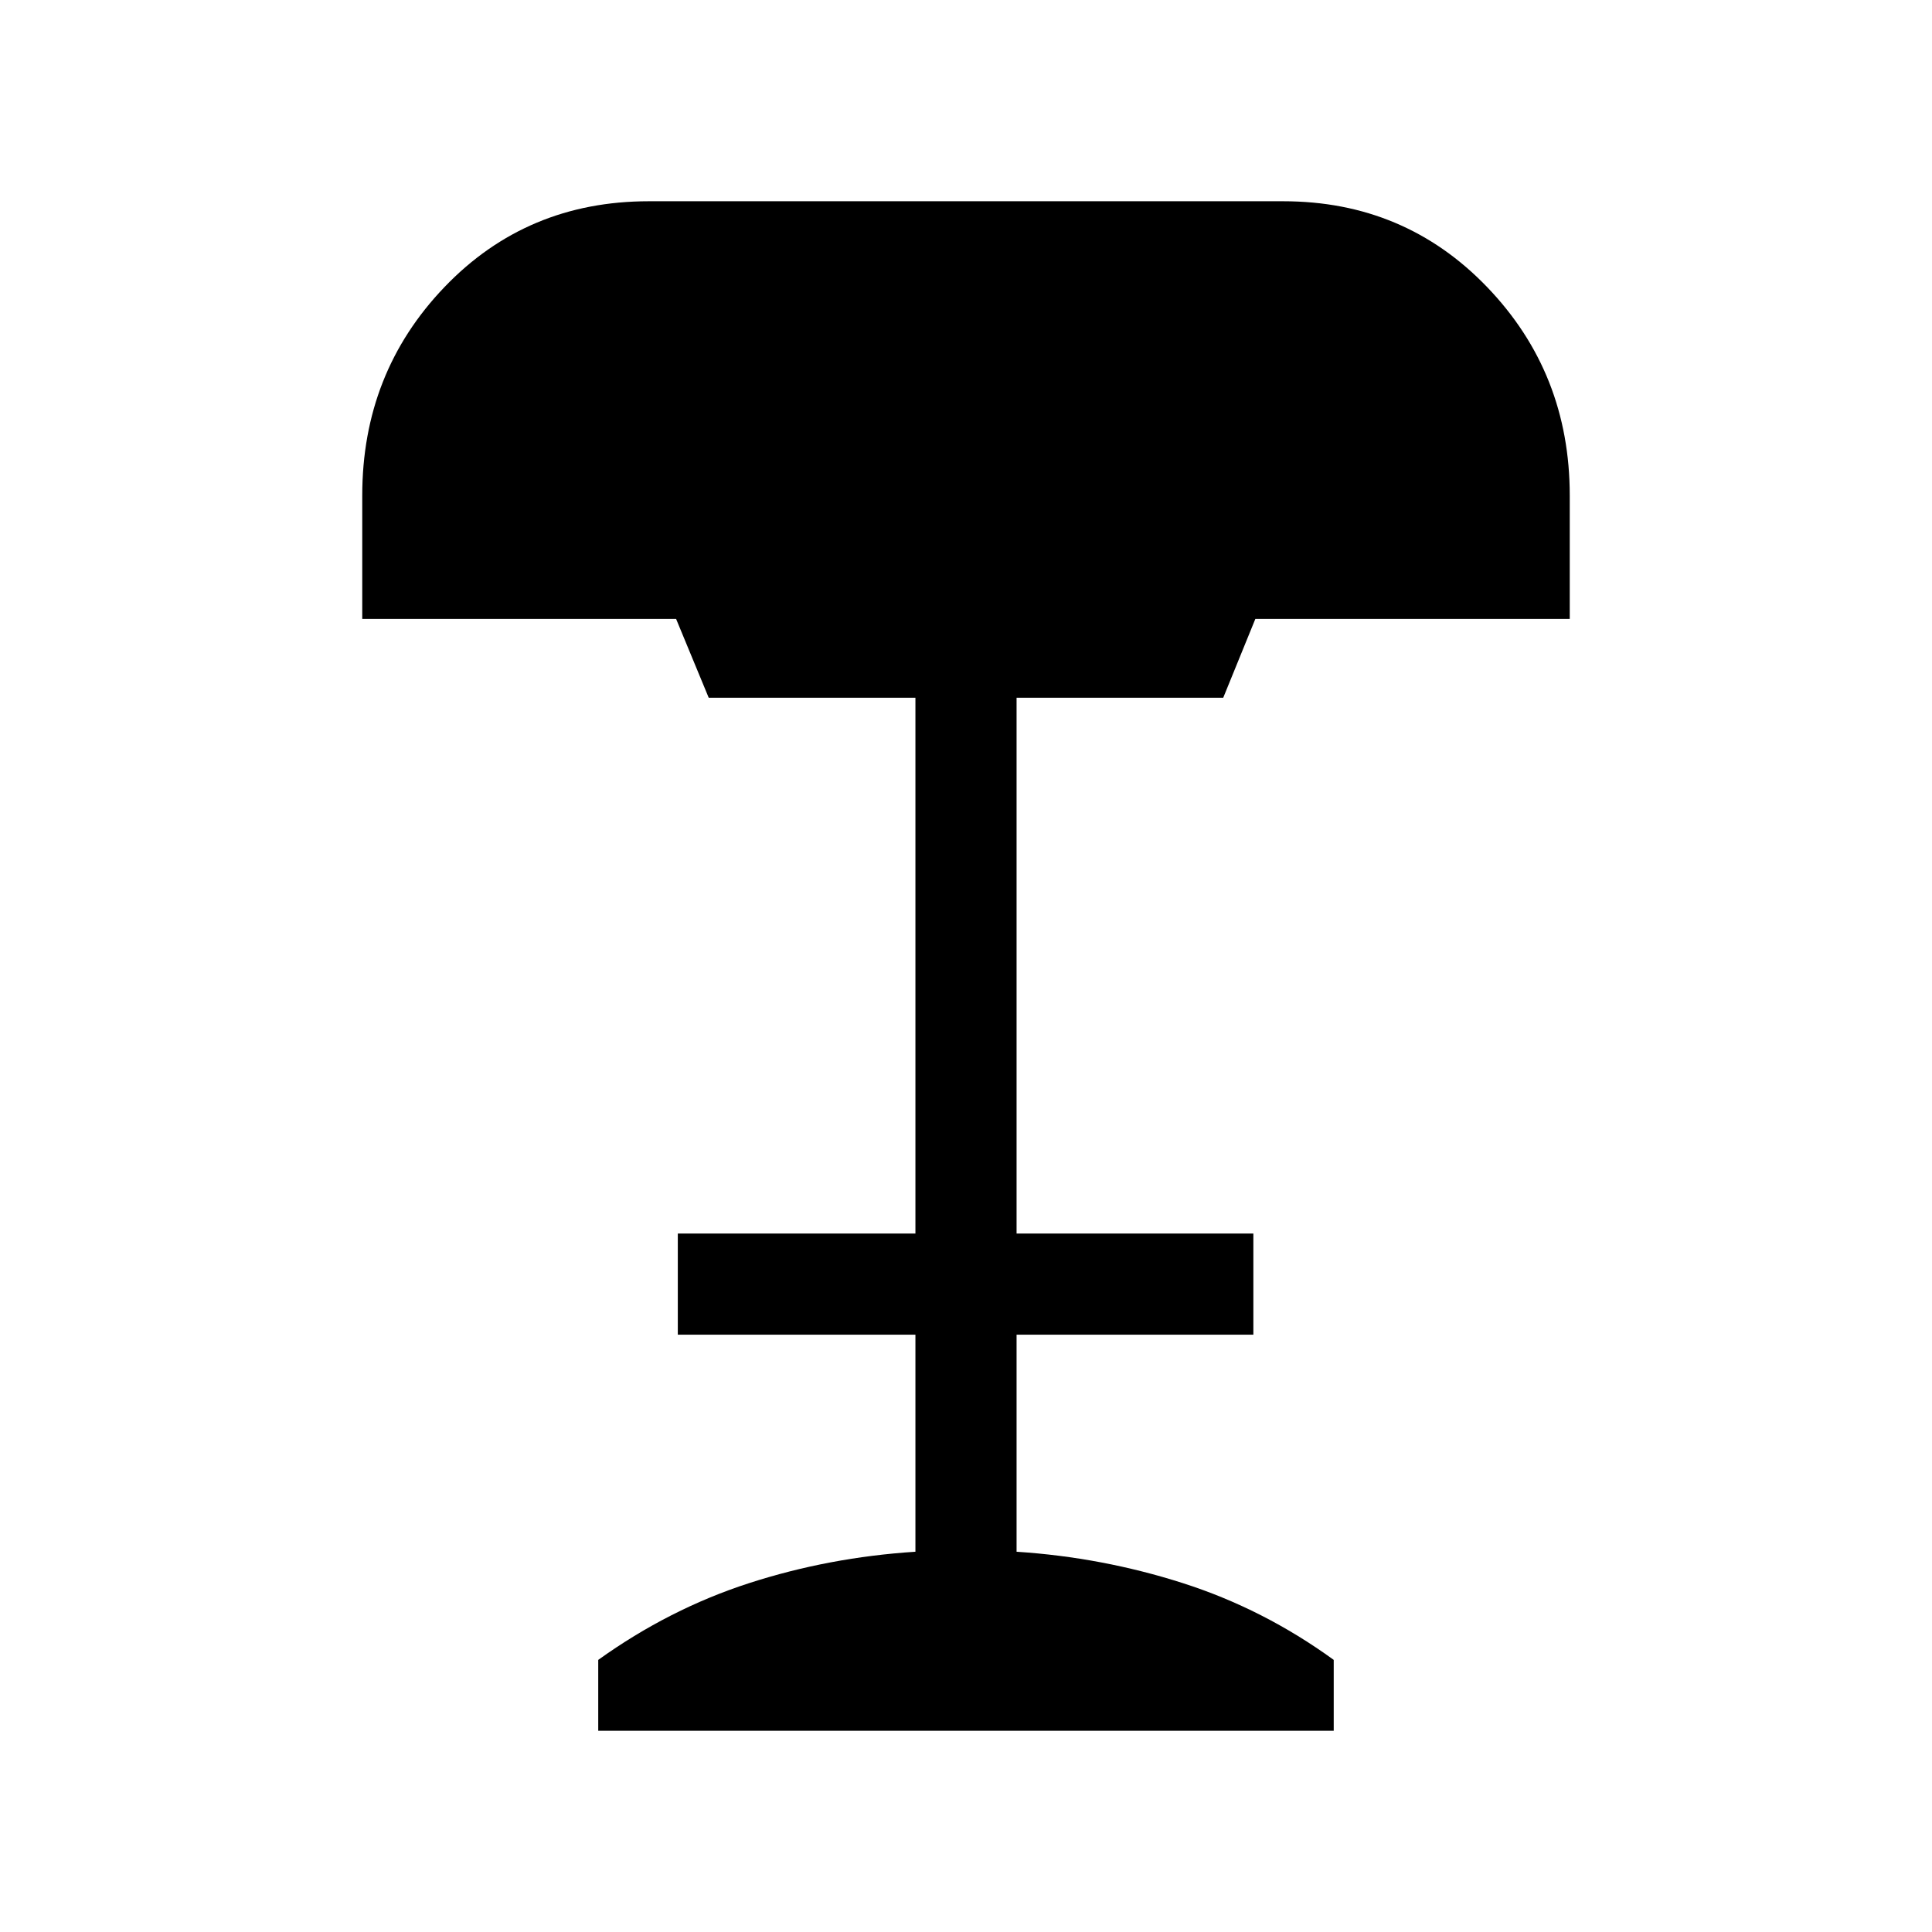 <svg xmlns="http://www.w3.org/2000/svg" height="40" viewBox="0 -960 960 960" width="40"><path d="M297.26-100v-35.21q35.28-25.3 74.97-38.14 39.69-12.83 82.64-15.6V-296.8H336.8v-50.25h118.07v-266.26H352.15l-16.2-39.15H180v-61.31q0-60.97 40.87-103.6Q261.74-860 322.39-860h315.2q60.38 0 101.4 42.69Q780-774.61 780-713.77v61.31H623.77l-15.95 39.15H505.13v266.26h117.66v50.25H505.13v107.85q42.54 2.77 82.63 15.6 40.09 12.84 74.96 38.14V-100H297.26Z"/></svg>